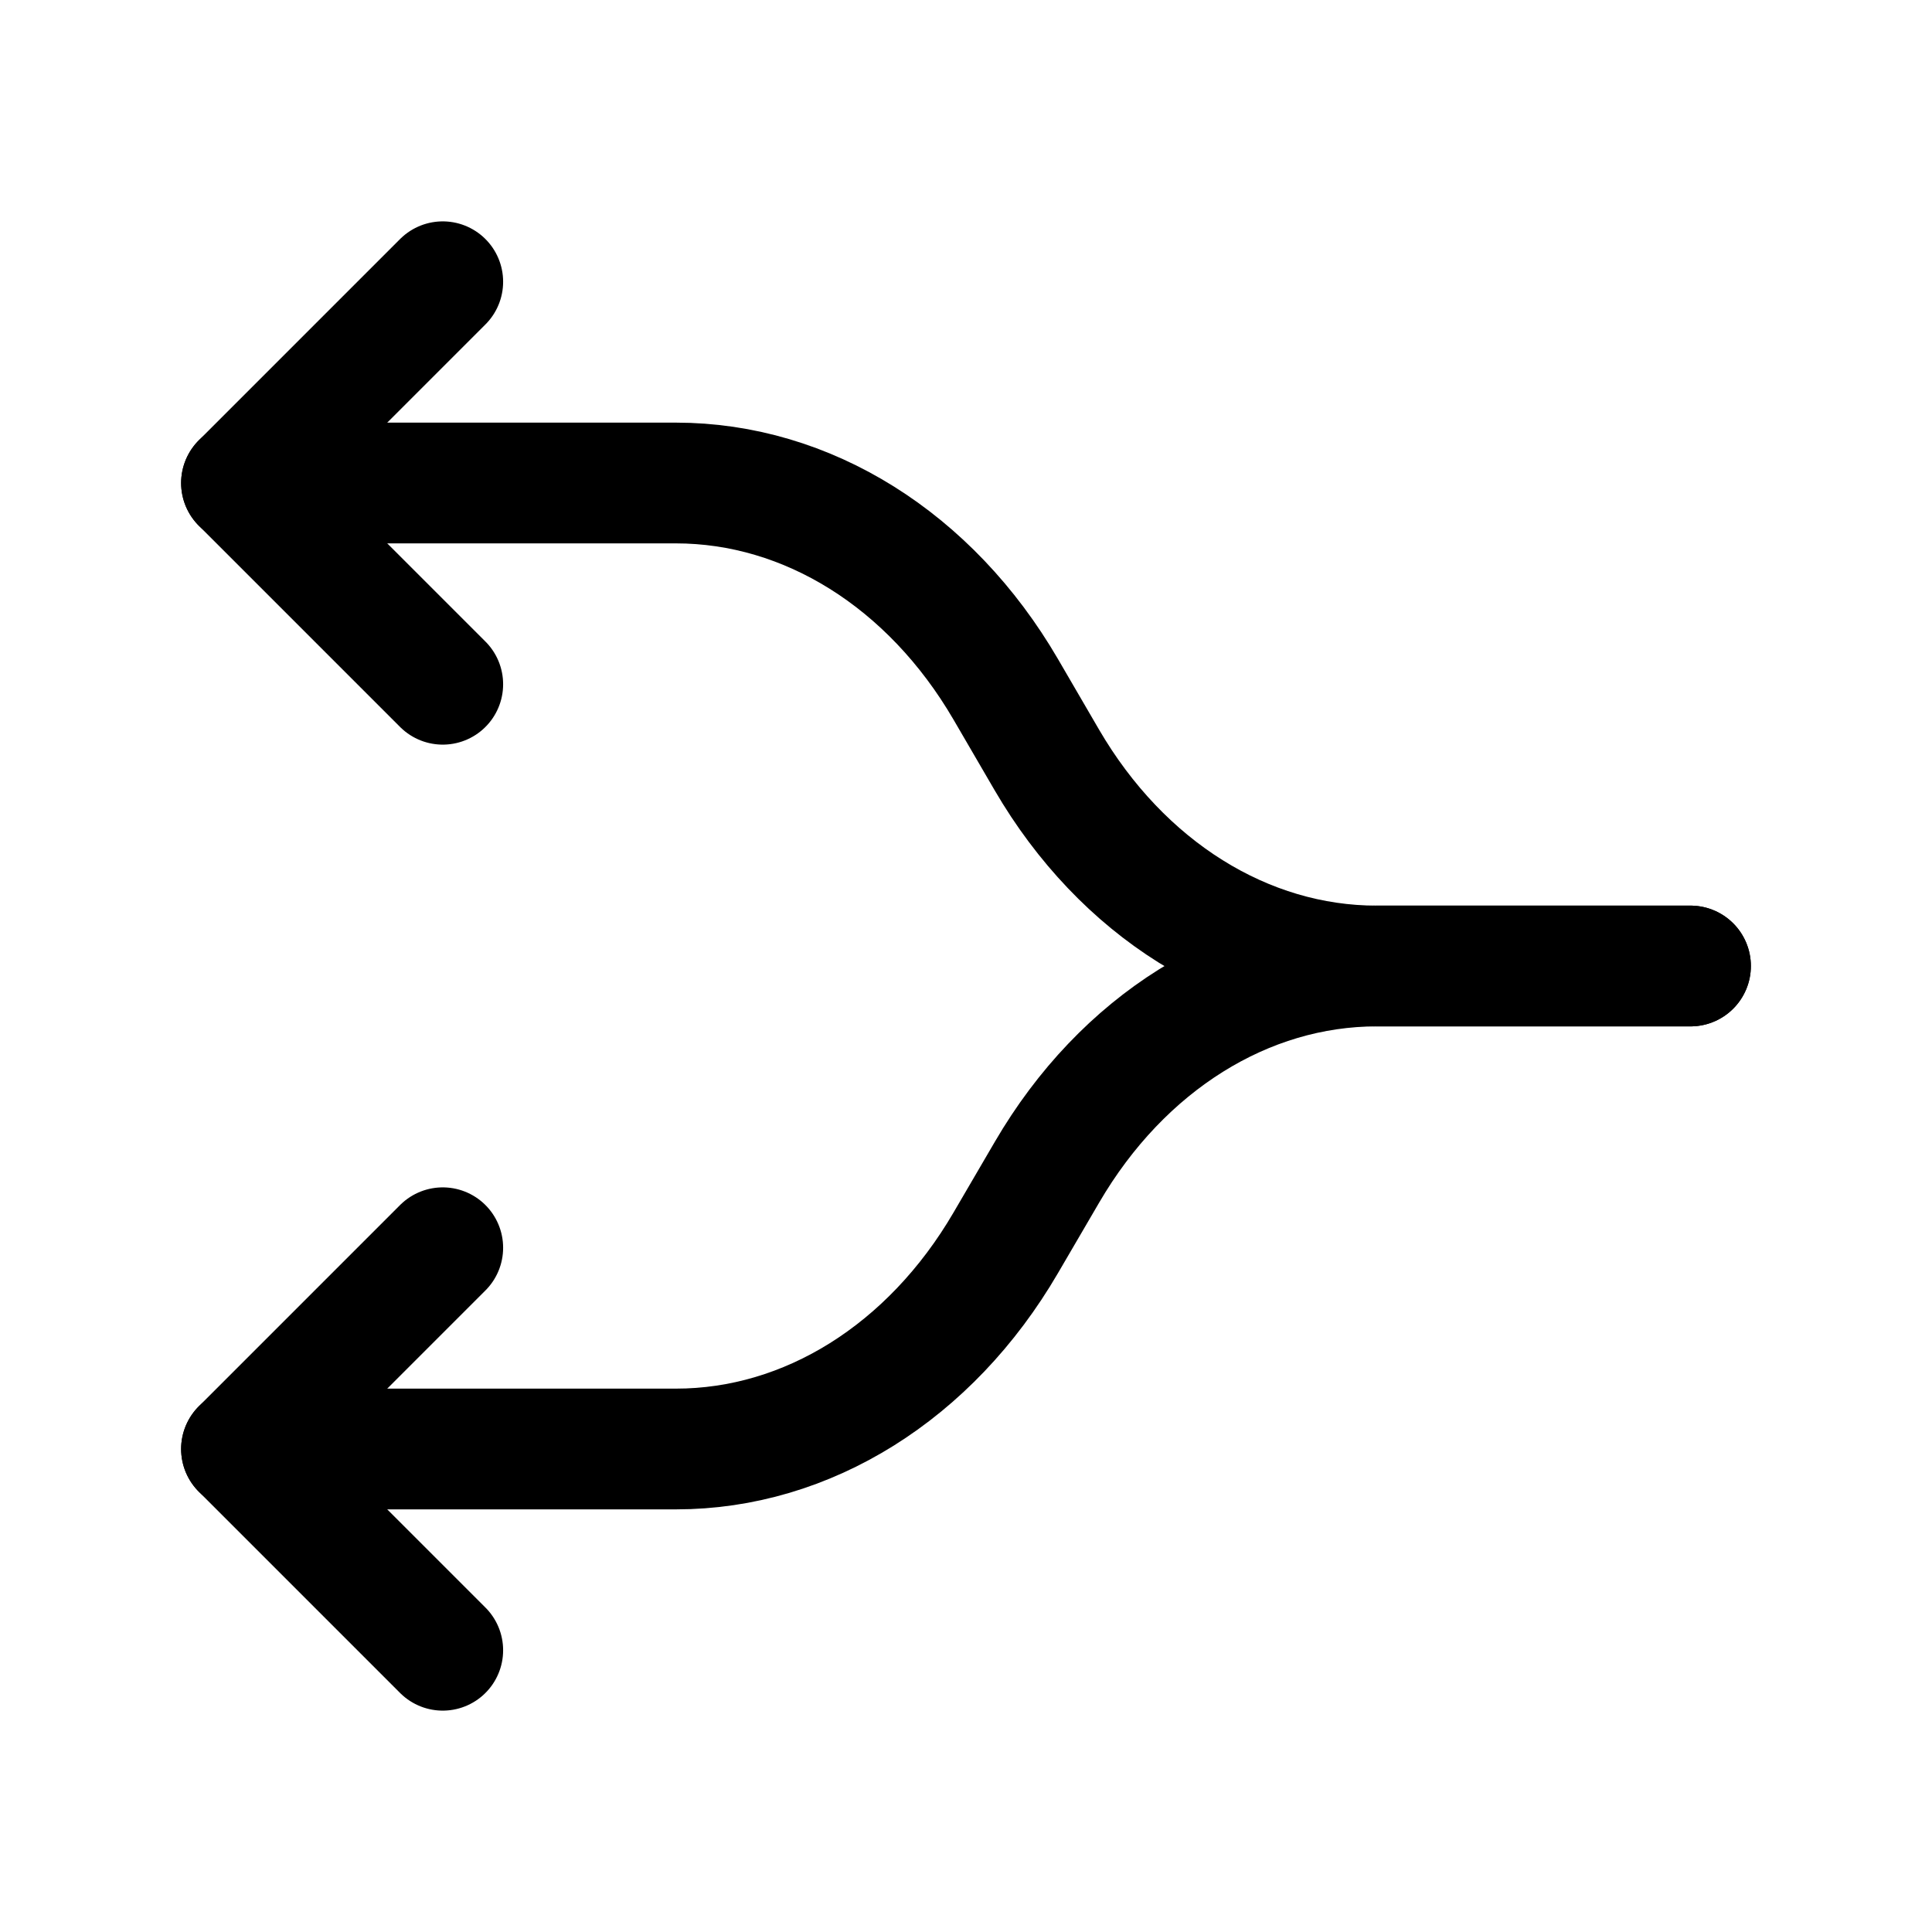 <svg width="24" height="24" viewBox="0 0 24 24" fill="none" xmlns="http://www.w3.org/2000/svg">
<path d="M3 18H8.397C10.029 18 11.557 17.044 12.493 15.44L13.007 14.56C13.943 12.956 15.471 12 17.103 12H21" stroke="black" stroke-width="1.5" stroke-linecap="round" stroke-linejoin="round"/>
<path d="M3 6H8.395C10.028 6 11.557 6.956 12.493 8.562L13.003 9.438C13.938 11.043 15.468 12 17.1 12H21" stroke="black" stroke-width="1.5" stroke-linecap="round" stroke-linejoin="round"/>
<path d="M5.5 8.5L3 6L5.5 3.5" stroke="black" stroke-width="1.5" stroke-linecap="round" stroke-linejoin="round"/>
<path d="M5.5 20.5L3 18L5.5 15.5" stroke="black" stroke-width="1.5" stroke-linecap="round" stroke-linejoin="round"/>
</svg>
